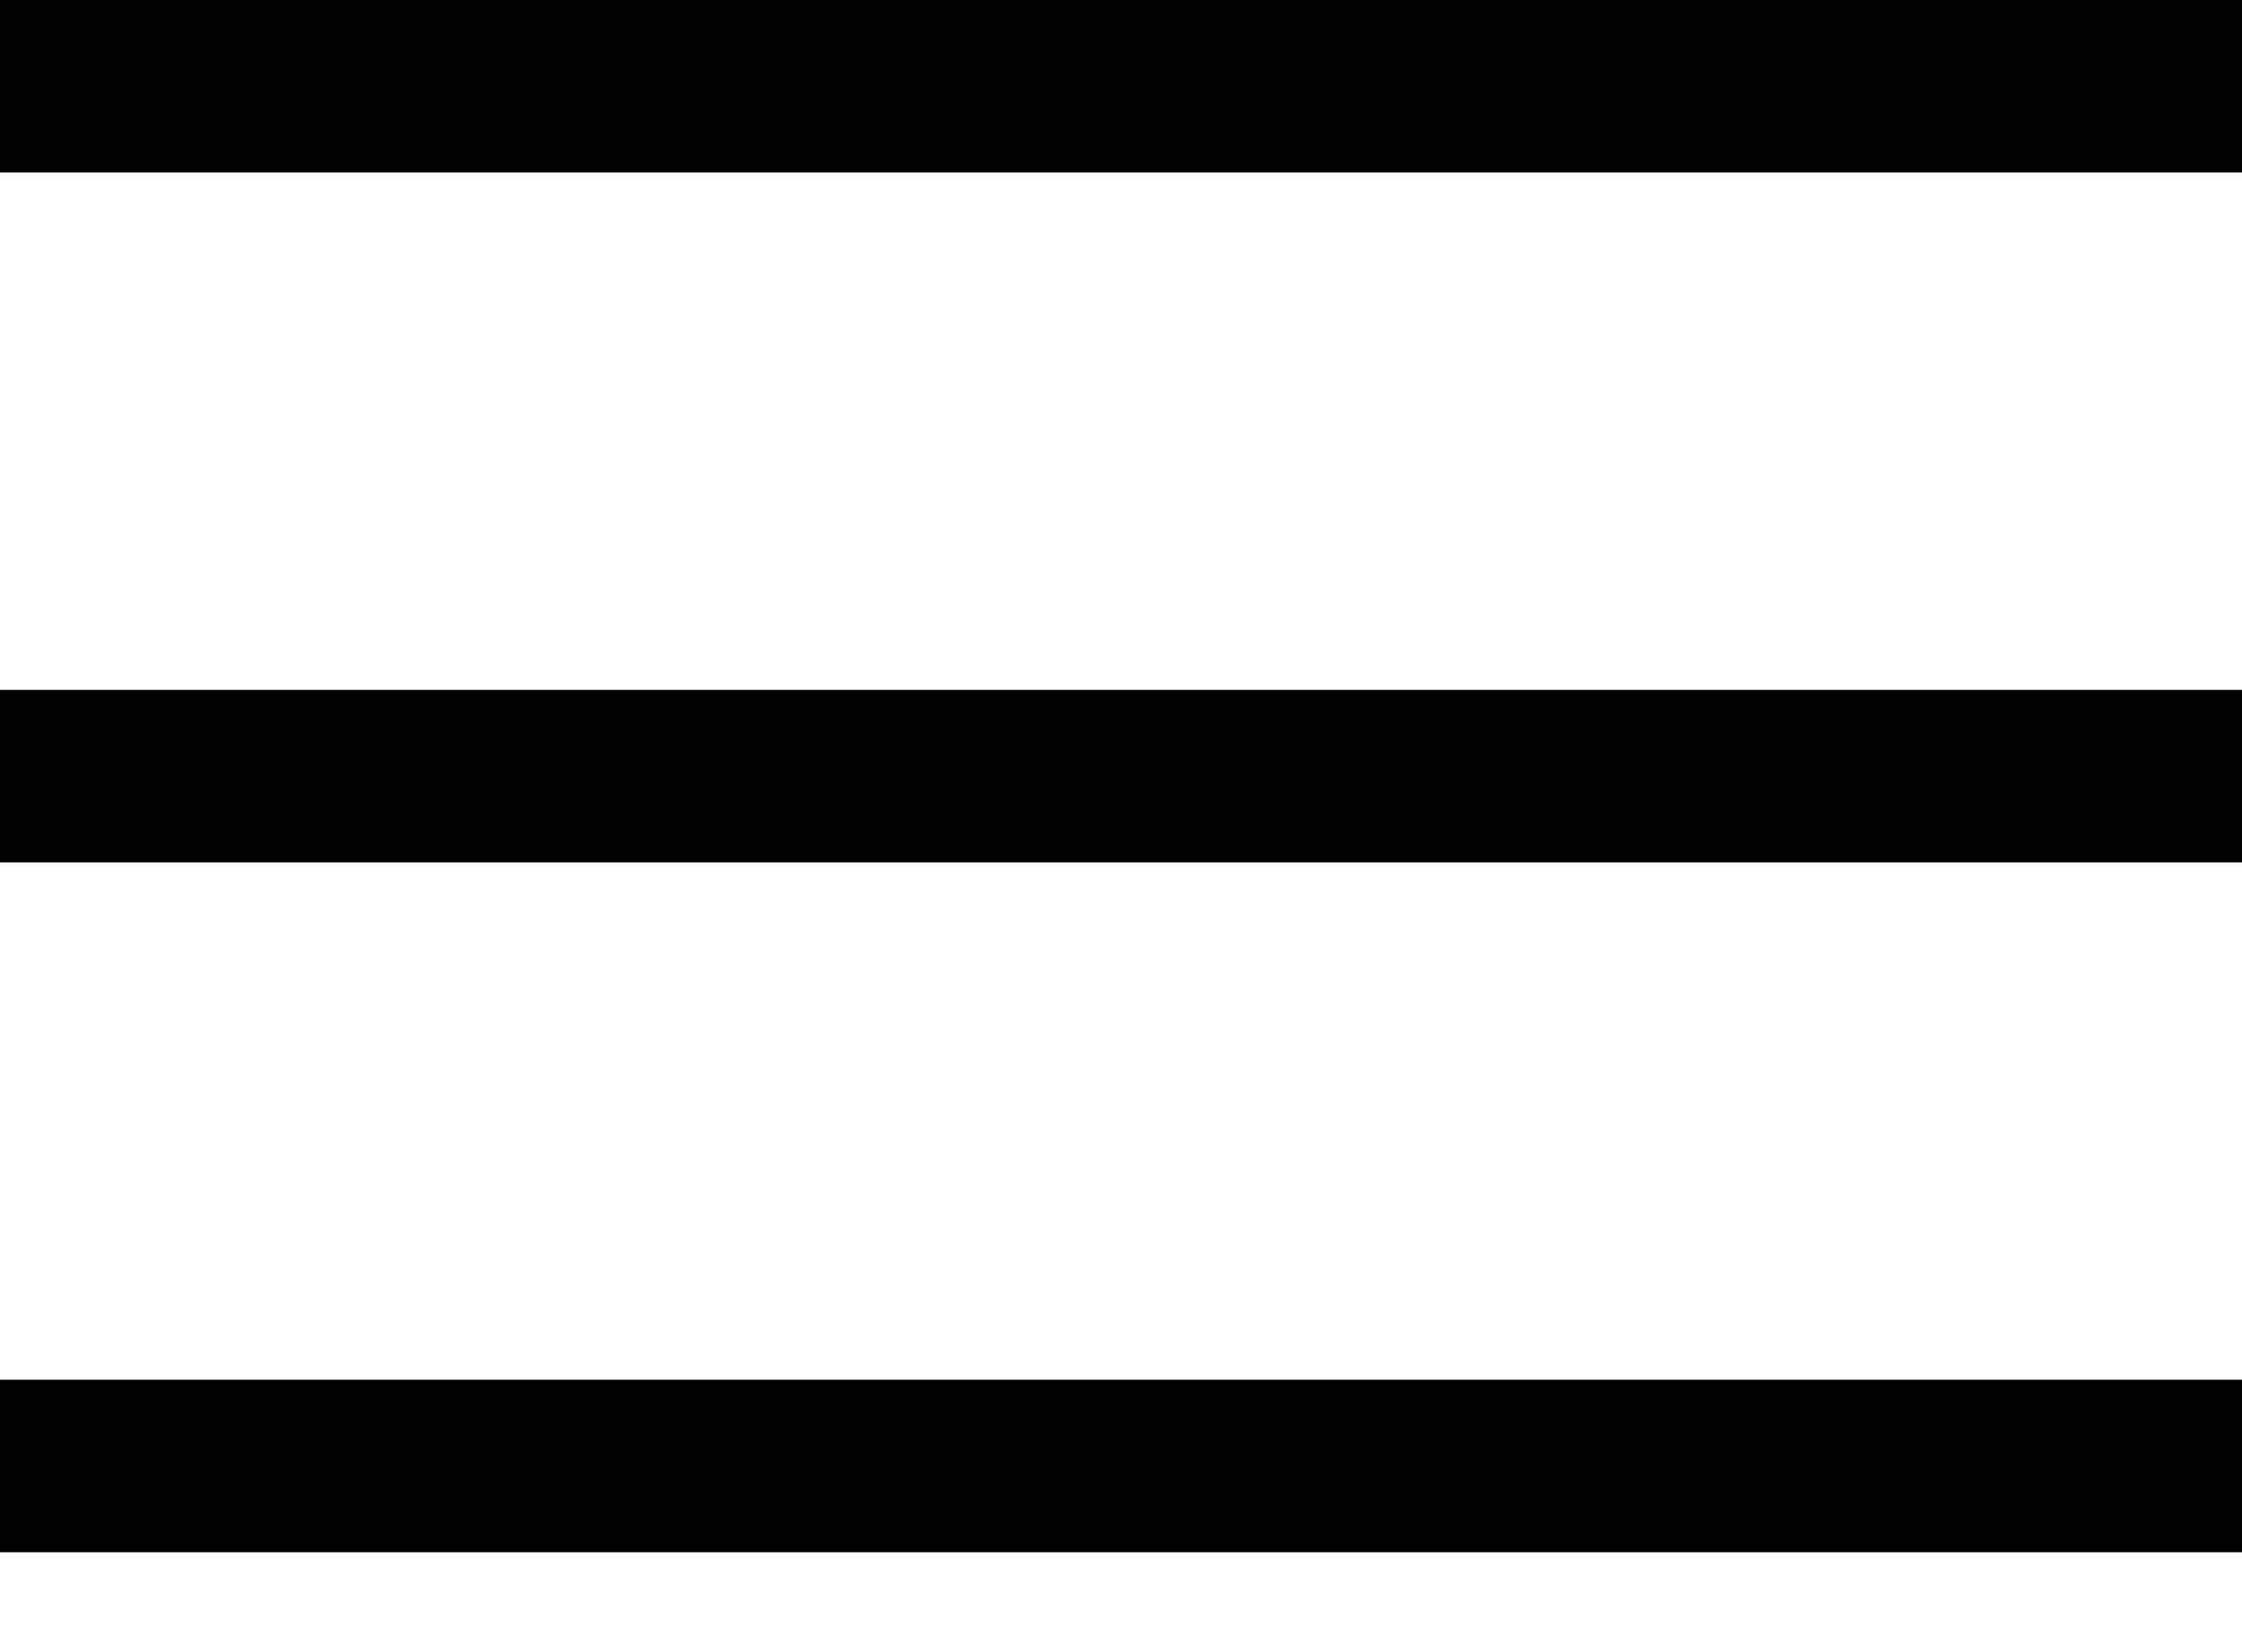 <svg width="19" height="14" viewBox="0 0 19 14" fill="none" xmlns="http://www.w3.org/2000/svg">
<rect width="19" height="1.462" fill="black"/>
<rect y="5.846" width="19" height="1.462" fill="black"/>
<rect y="11.692" width="19" height="1.462" fill="black"/>
</svg>
